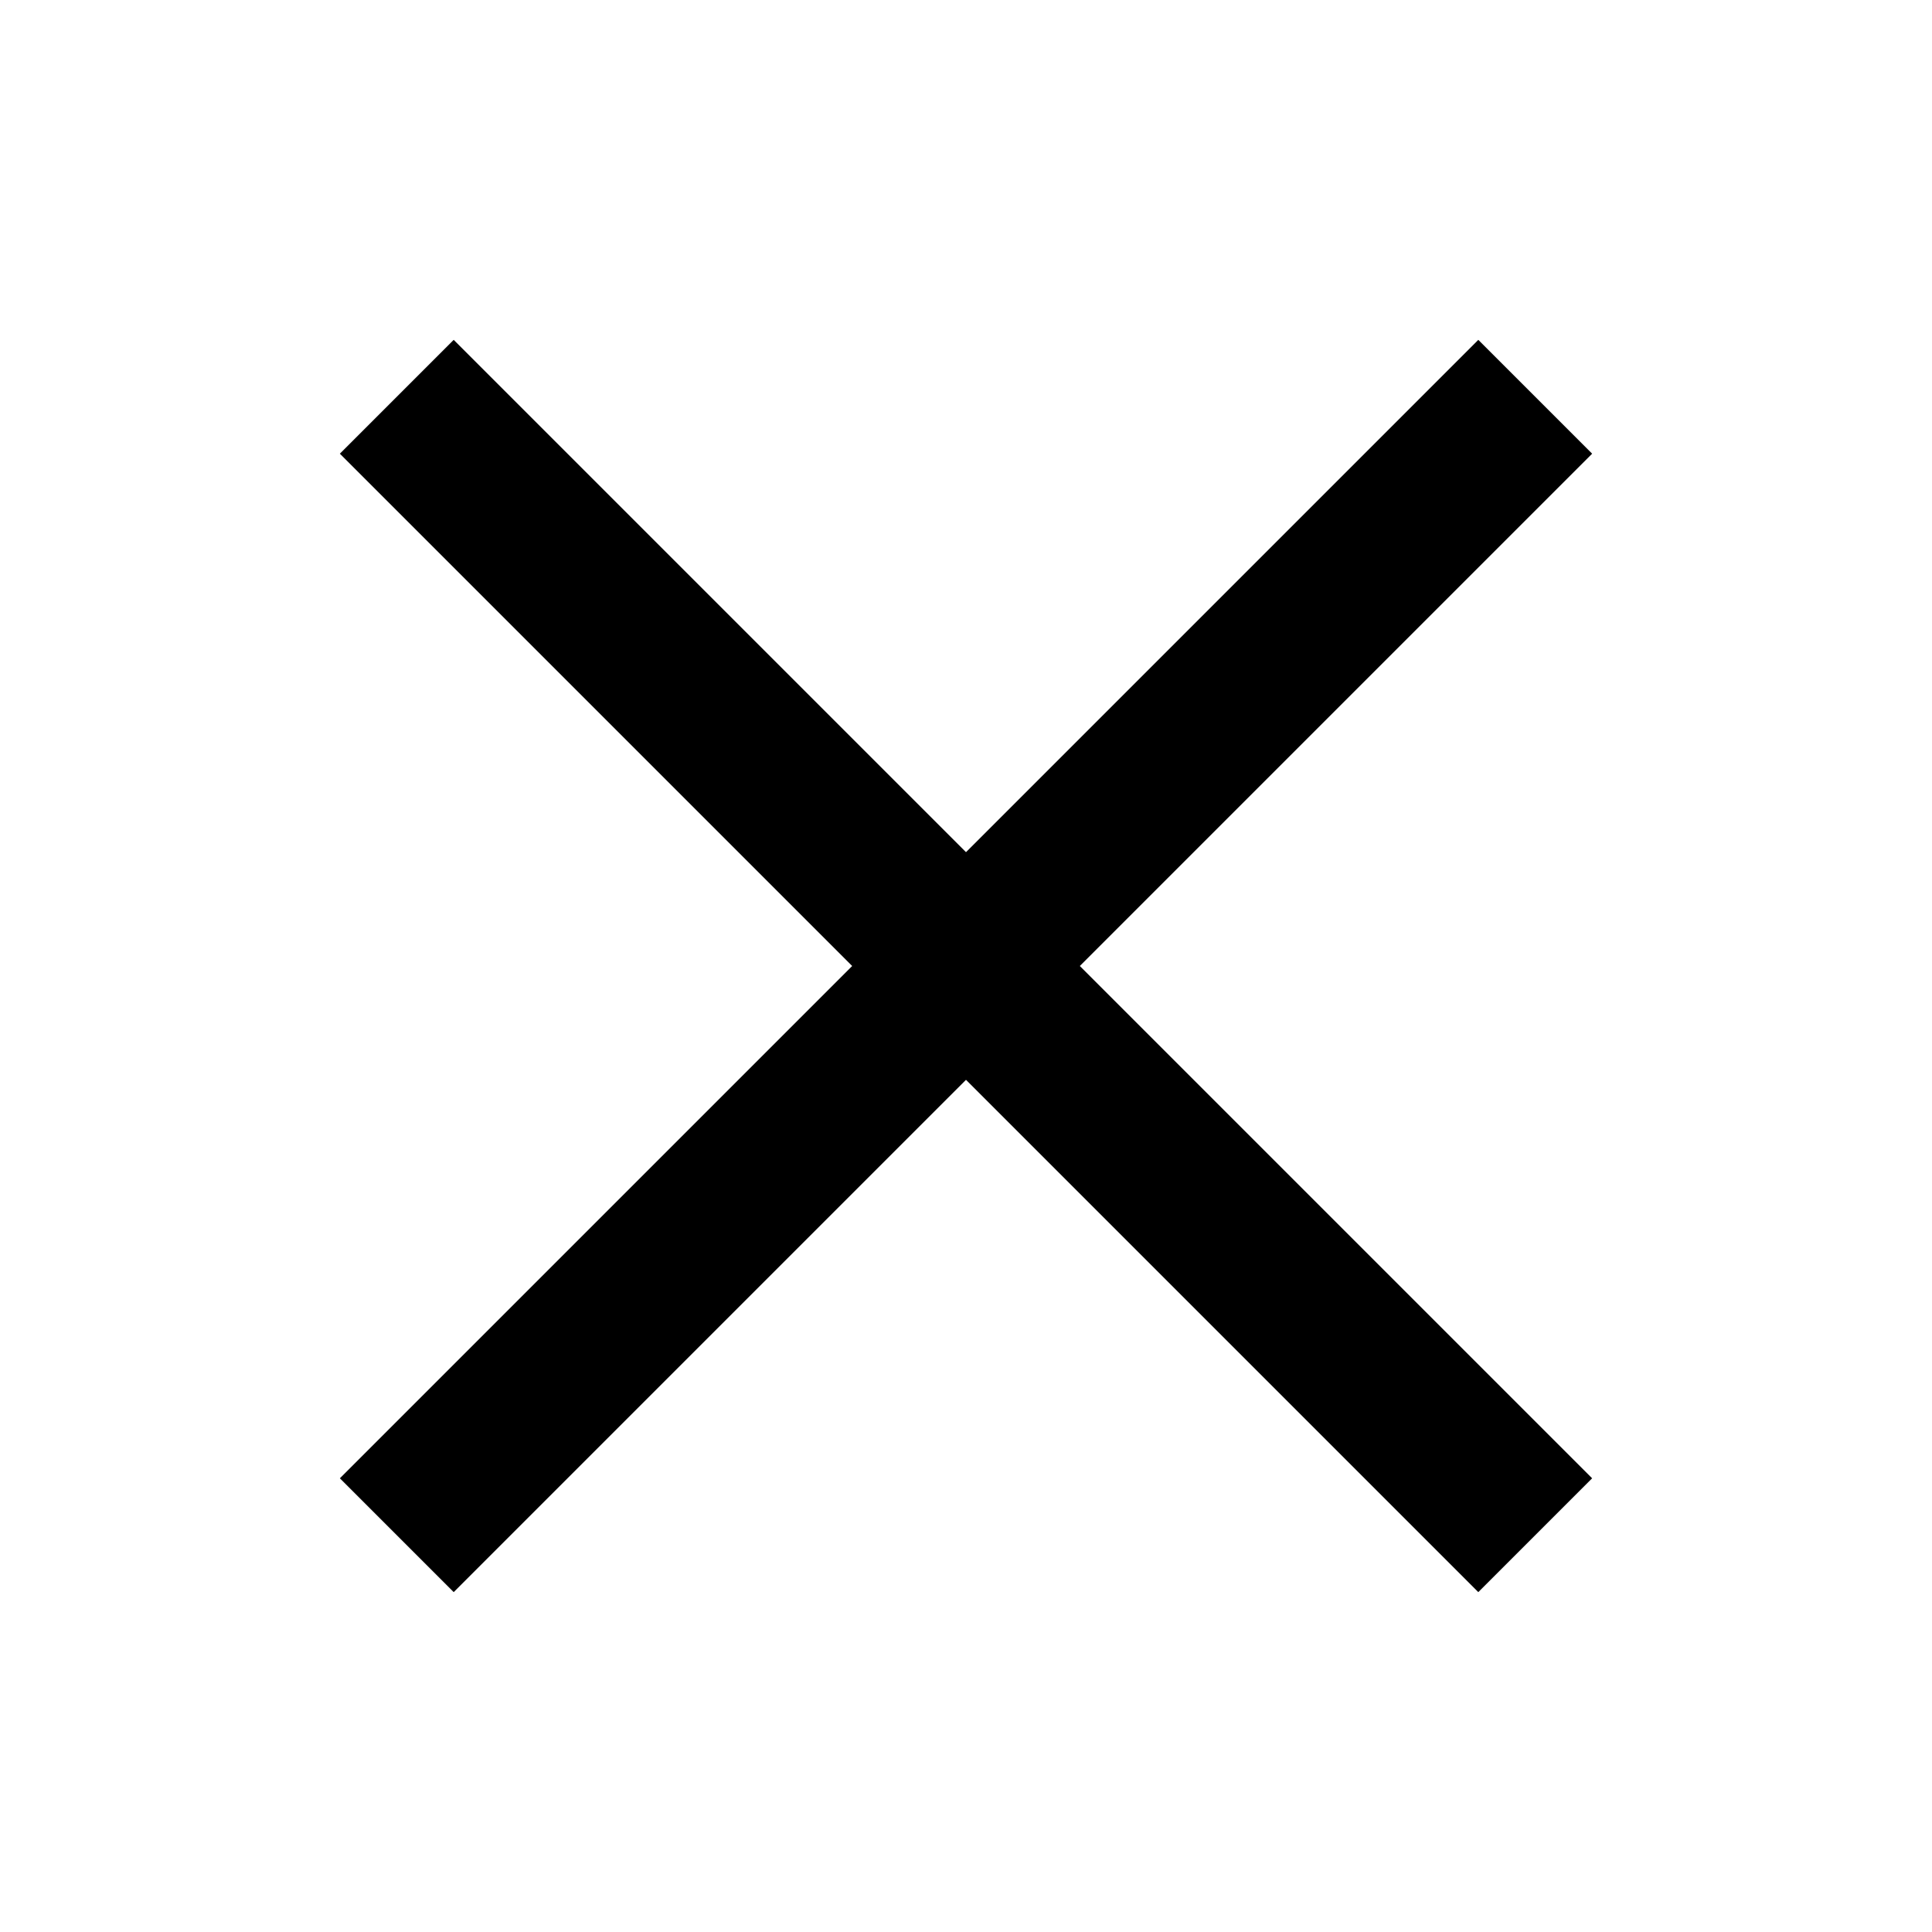 <!-- Generated by IcoMoon.io -->
<svg version="1.1" xmlns="http://www.w3.org/2000/svg" width="12" height="12" viewBox="0 0 12 12">
<title>close-small</title>
<path d="M9.182 9.889l0.707-0.707-3.182-3.182 3.182-3.182-0.707-0.707-3.182 3.182-3.182-3.182-0.707 0.707 3.182 3.182-3.182 3.182 0.707 0.707 3.182-3.182 3.182 3.182z"></path>
</svg>
